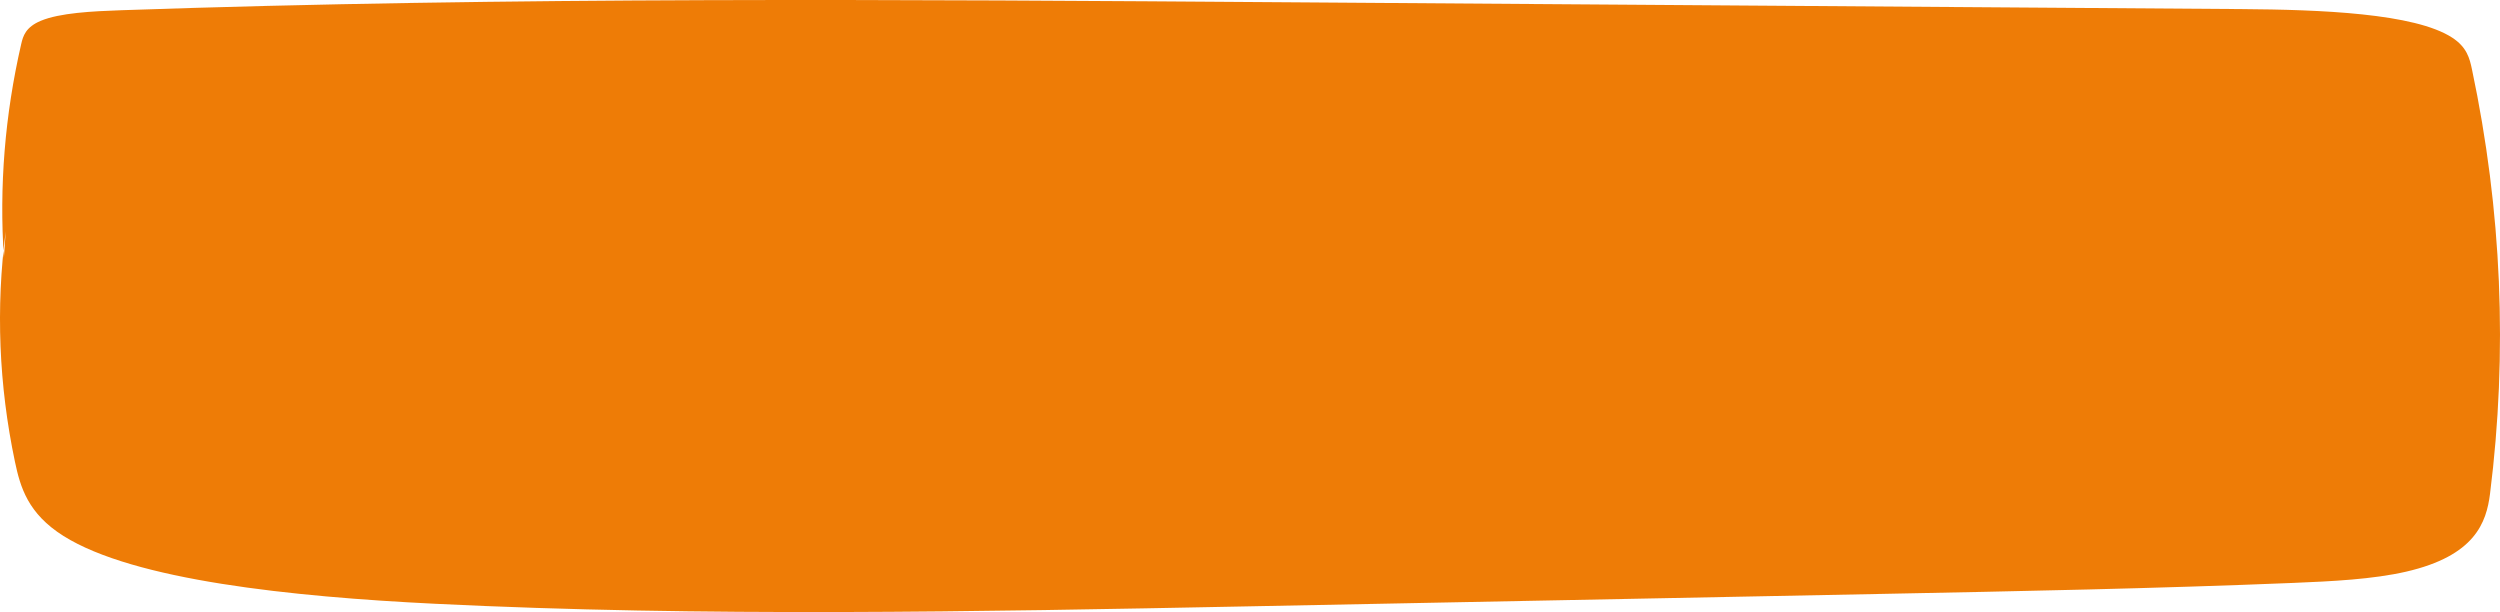 <svg xmlns="http://www.w3.org/2000/svg" xmlns:xlink="http://www.w3.org/1999/xlink" width="290" height="71" viewBox="0 0 290 71">
    <defs>
        <path id="a" d="M.663 26.831c-1.156 8.9-.8 17.824 1.066 26.709.624 2.967 1.5 6.03 5.633 8.63 8.17 5.143 26.442 7.047 43.096 7.867 31.152 1.535 62.802.92 94.21.303l73.685-1.449c15.885-.312 31.78-.625 47.582-1.27 4.581-.186 9.333-.423 13.184-1.31 7.984-1.842 9.301-5.685 9.723-9.028 2.066-16.409 1.367-32.86-2.095-49.24-.266-1.262-.582-2.566-2.298-3.68-4.356-2.829-15.27-3.243-24.456-3.309L149.913.268c-45.303-.324-90.736-.646-135.827.918-3.403.118-7.156.31-9.35 1.226-1.75.732-2.059 1.748-2.277 2.699C.565 13.354-.104 21.632.453 29.899"/>
    </defs>
    <use fill="#EE7C06" fill-rule="evenodd" xlink:href="#a"/>
</svg>
